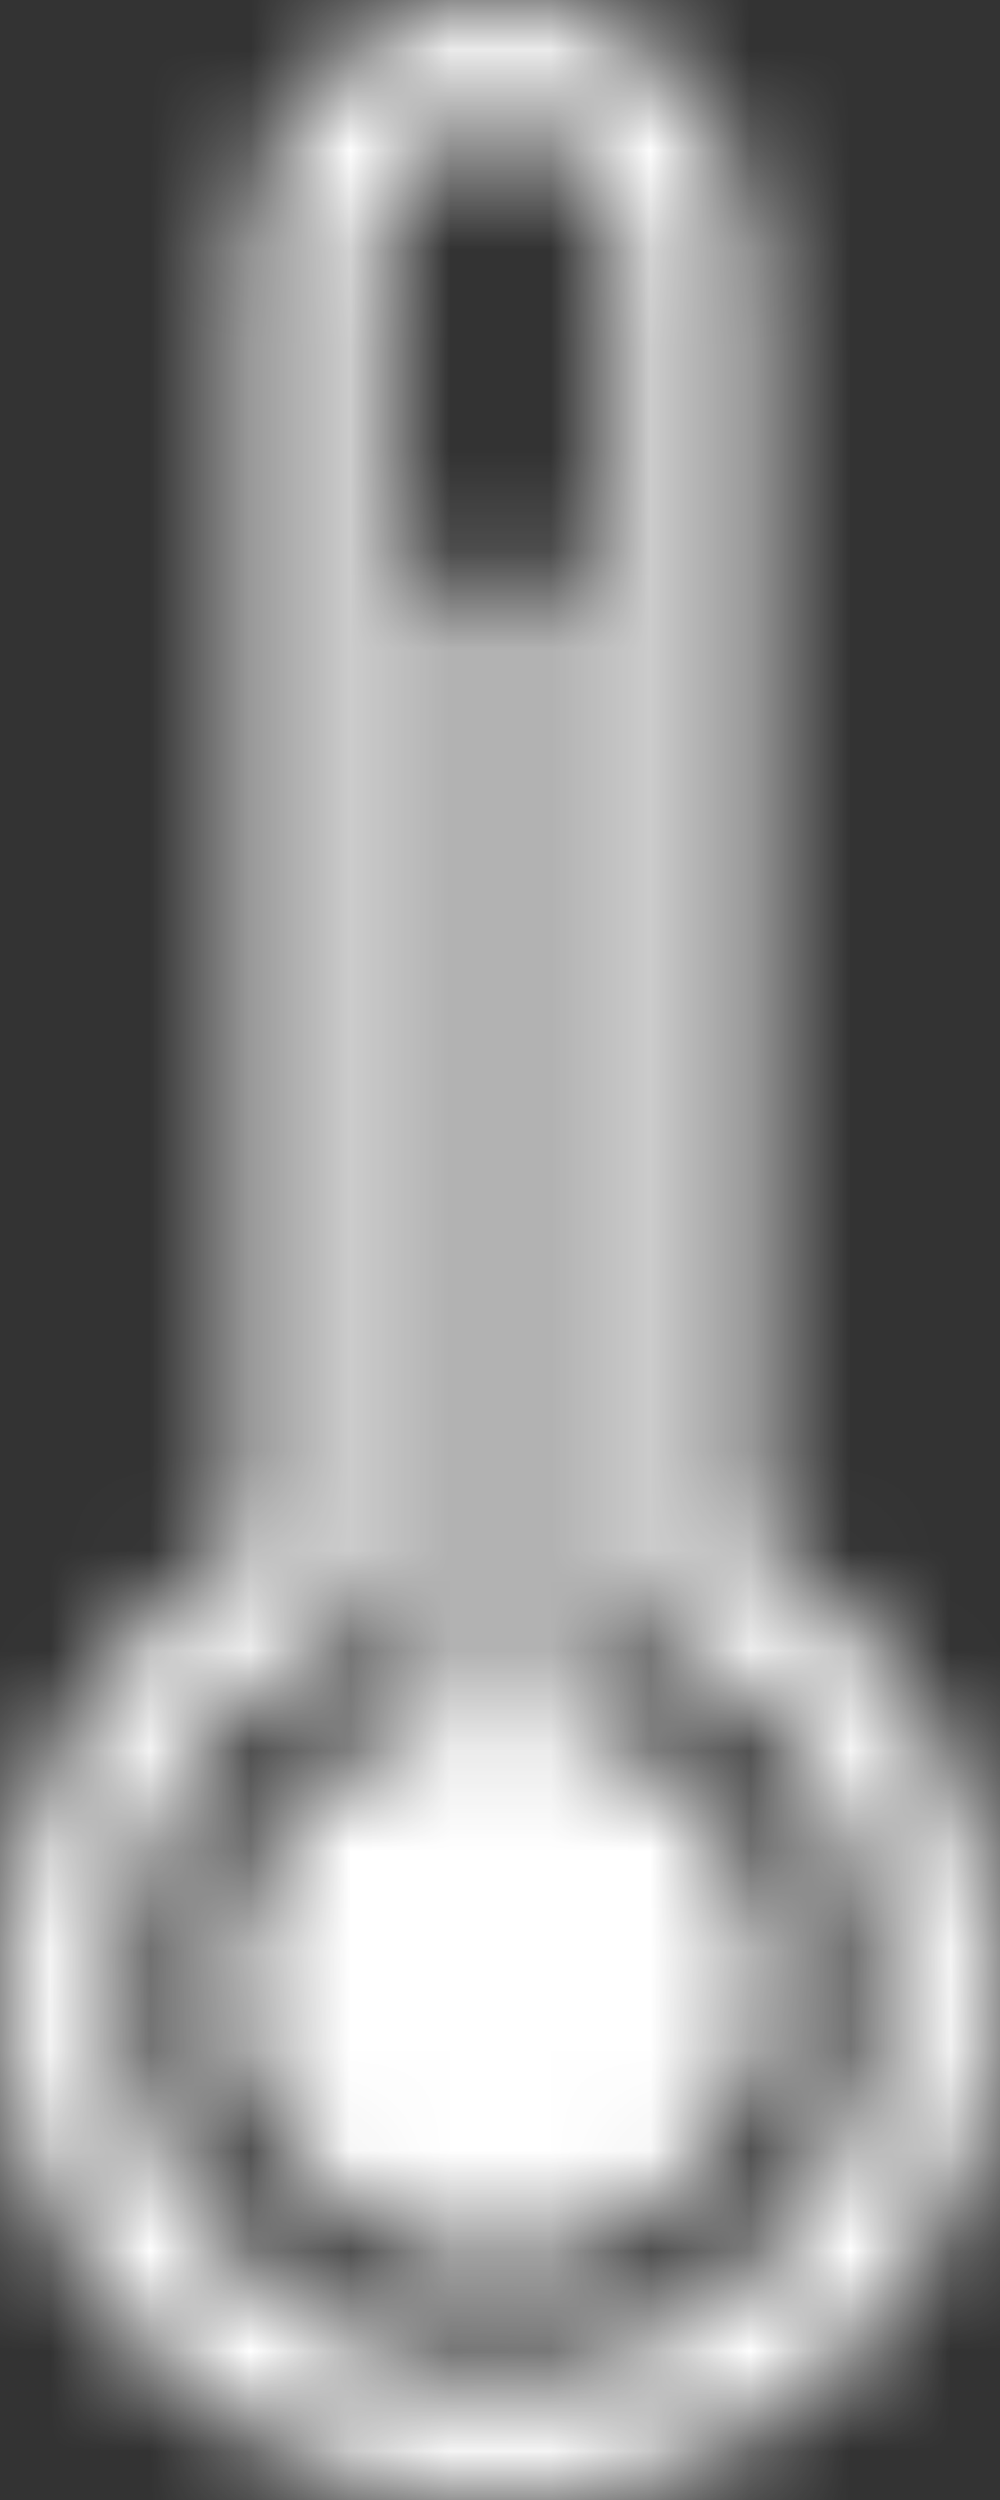 <?xml version="1.0" encoding="UTF-8"?>
<svg width="10px" height="25px" viewBox="0 0 10 25" version="1.1" xmlns="http://www.w3.org/2000/svg" xmlns:xlink="http://www.w3.org/1999/xlink">
    <rect x="0" y="0" width="10" height="25" fill="#333333" stroke="none"/>
    <!-- Generator: Sketch 49.3 (51167) - http://www.bohemiancoding.com/sketch -->
    <title>thermometer-icon</title>
    <desc>Created with Sketch.</desc>
    <defs>
        <path d="M4.376,17.171 L4.376,5.774 L5.625,5.774 L5.625,17.171 C6.819,17.46 7.707,18.559 7.707,19.872 C7.707,21.404 6.495,22.647 5.001,22.647 C3.506,22.647 2.295,21.404 2.295,19.872 C2.295,18.56 3.183,17.46 4.376,17.171 Z M3.75,16.244 C2.294,16.772 1.25,18.197 1.25,19.872 C1.25,21.996 2.929,23.718 5,23.718 C7.071,23.718 8.75,21.996 8.75,19.872 C8.75,18.197 7.706,16.772 6.25,16.244 L6.25,2.564 C6.25,1.856 5.69,1.282 5,1.282 C4.31,1.282 3.75,1.856 3.75,2.564 L3.75,16.244 Z M2.5,15.43 L2.5,2.564 C2.5,1.148 3.619,0 5,0 C6.381,0 7.5,1.148 7.5,2.564 L7.5,15.43 C8.995,16.316 10,17.974 10,19.872 C10,22.704 7.761,25 5,25 C2.239,25 0,22.704 0,19.872 C0,17.974 1.005,16.316 2.5,15.43 Z" id="path-1"></path>
    </defs>
    <g id="Page-1" stroke="none" stroke-width="1" fill="none" fill-rule="evenodd">
        <g id="Desktop-WF" transform="translate(-1018, -2161)">
            <g id="thermometer-icon" transform="translate(1018, 2161)">
                <mask id="mask-2" fill="white">
                    <use xlink:href="#path-1"></use>
                </mask>
                <g id="Clip-2"></g>
                <polygon id="Fill-1" fill="#FFFFFF" mask="url(#mask-2)" points="0 25 10 25 10 0 0 0"></polygon>
            </g>
        </g>
    </g>
</svg>